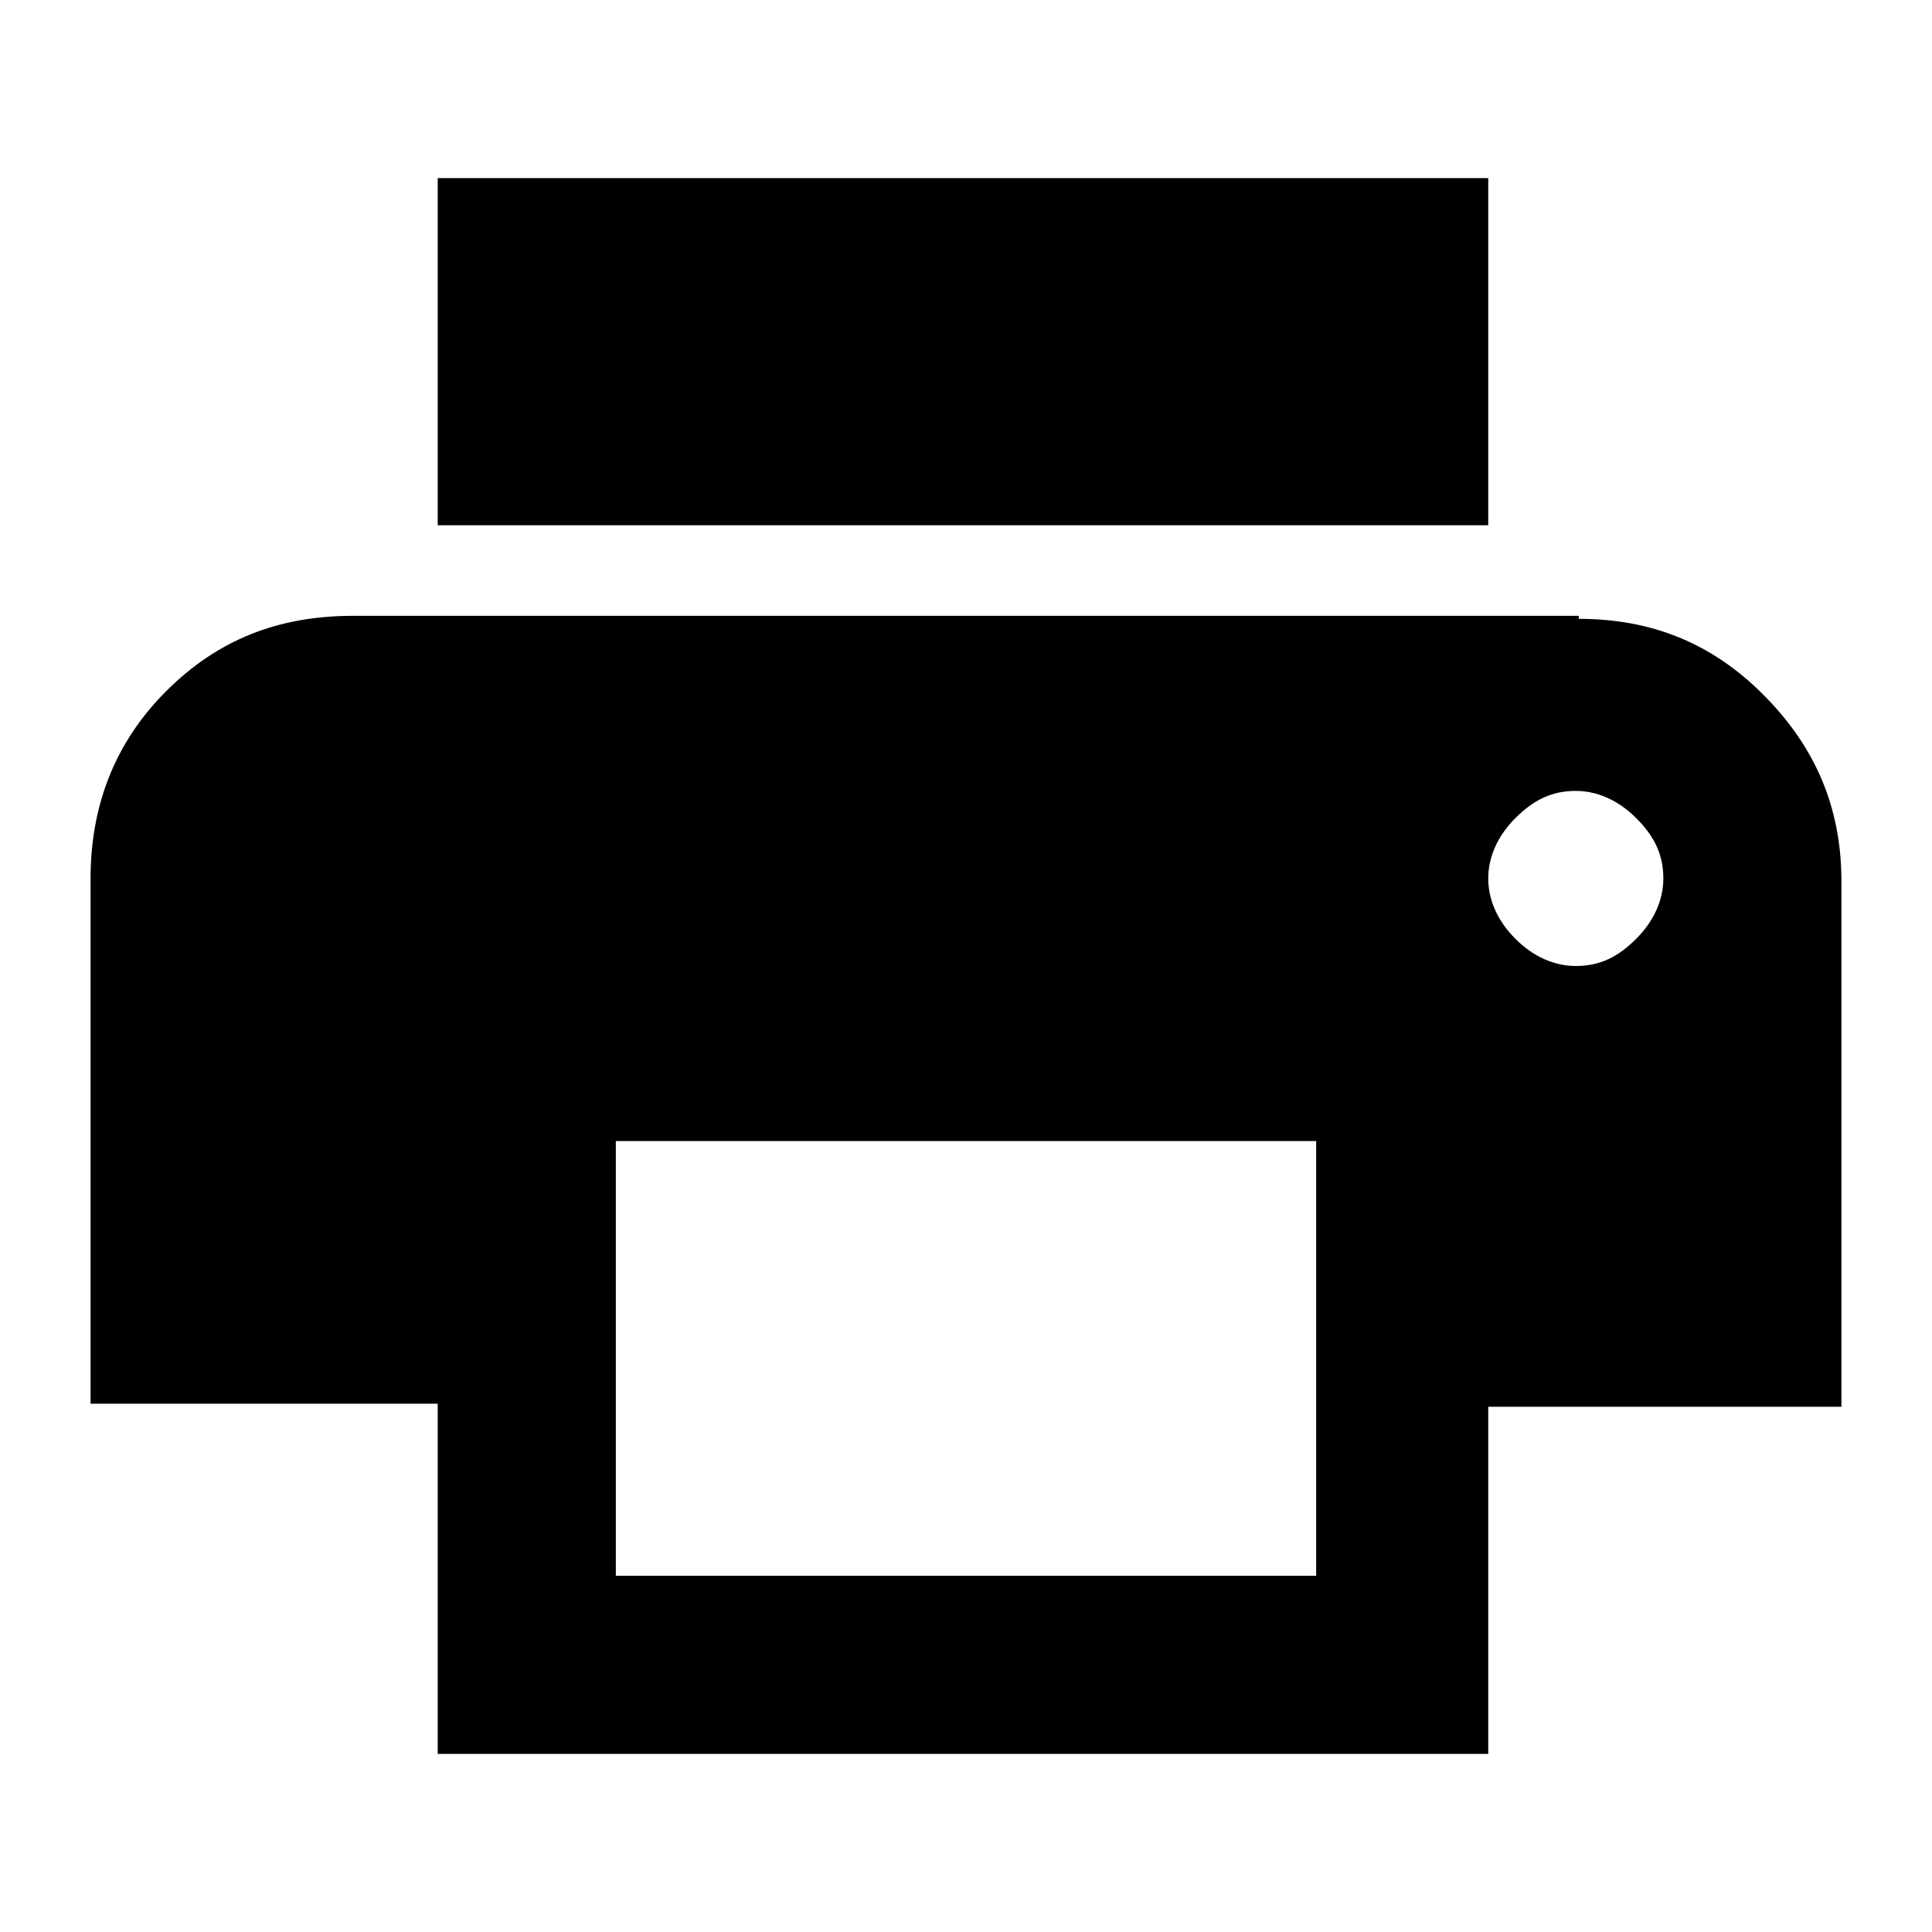 <?xml version="1.0" encoding="utf-8"?>
<!-- Generator: Adobe Illustrator 19.2.0, SVG Export Plug-In . SVG Version: 6.00 Build 0)  -->
<svg version="1.1" id="Layer_1" xmlns="http://www.w3.org/2000/svg" xmlns:xlink="http://www.w3.org/1999/xlink" x="0px" y="0px"
	 viewBox="0 0 64 64" style="enable-background:new 0 0 64 64;" xml:space="preserve">
<g>
	<path d="M52.3,20.5c2.4,0,4.4,0.8,6.1,2.5c1.7,1.7,2.6,3.7,2.6,6.2v17.4H49.3v11.5H14.5V46.5H3V29.1c0-2.4,0.8-4.5,2.5-6.2
		c1.7-1.7,3.7-2.5,6.2-2.5H52.3z M49.3,5.9v11.5H14.5V5.9H49.3z M43.6,52.2V37.8H20.4v14.4H43.6z M50.2,31.1c0.6,0.6,1.3,0.9,2,0.9
		c0.8,0,1.4-0.3,2-0.9c0.6-0.6,0.9-1.3,0.9-2c0-0.8-0.3-1.4-0.9-2c-0.6-0.6-1.3-0.9-2-0.9c-0.8,0-1.4,0.3-2,0.9
		c-0.6,0.6-0.9,1.3-0.9,2C49.3,29.8,49.6,30.5,50.2,31.1z"/>
</g>
</svg>
